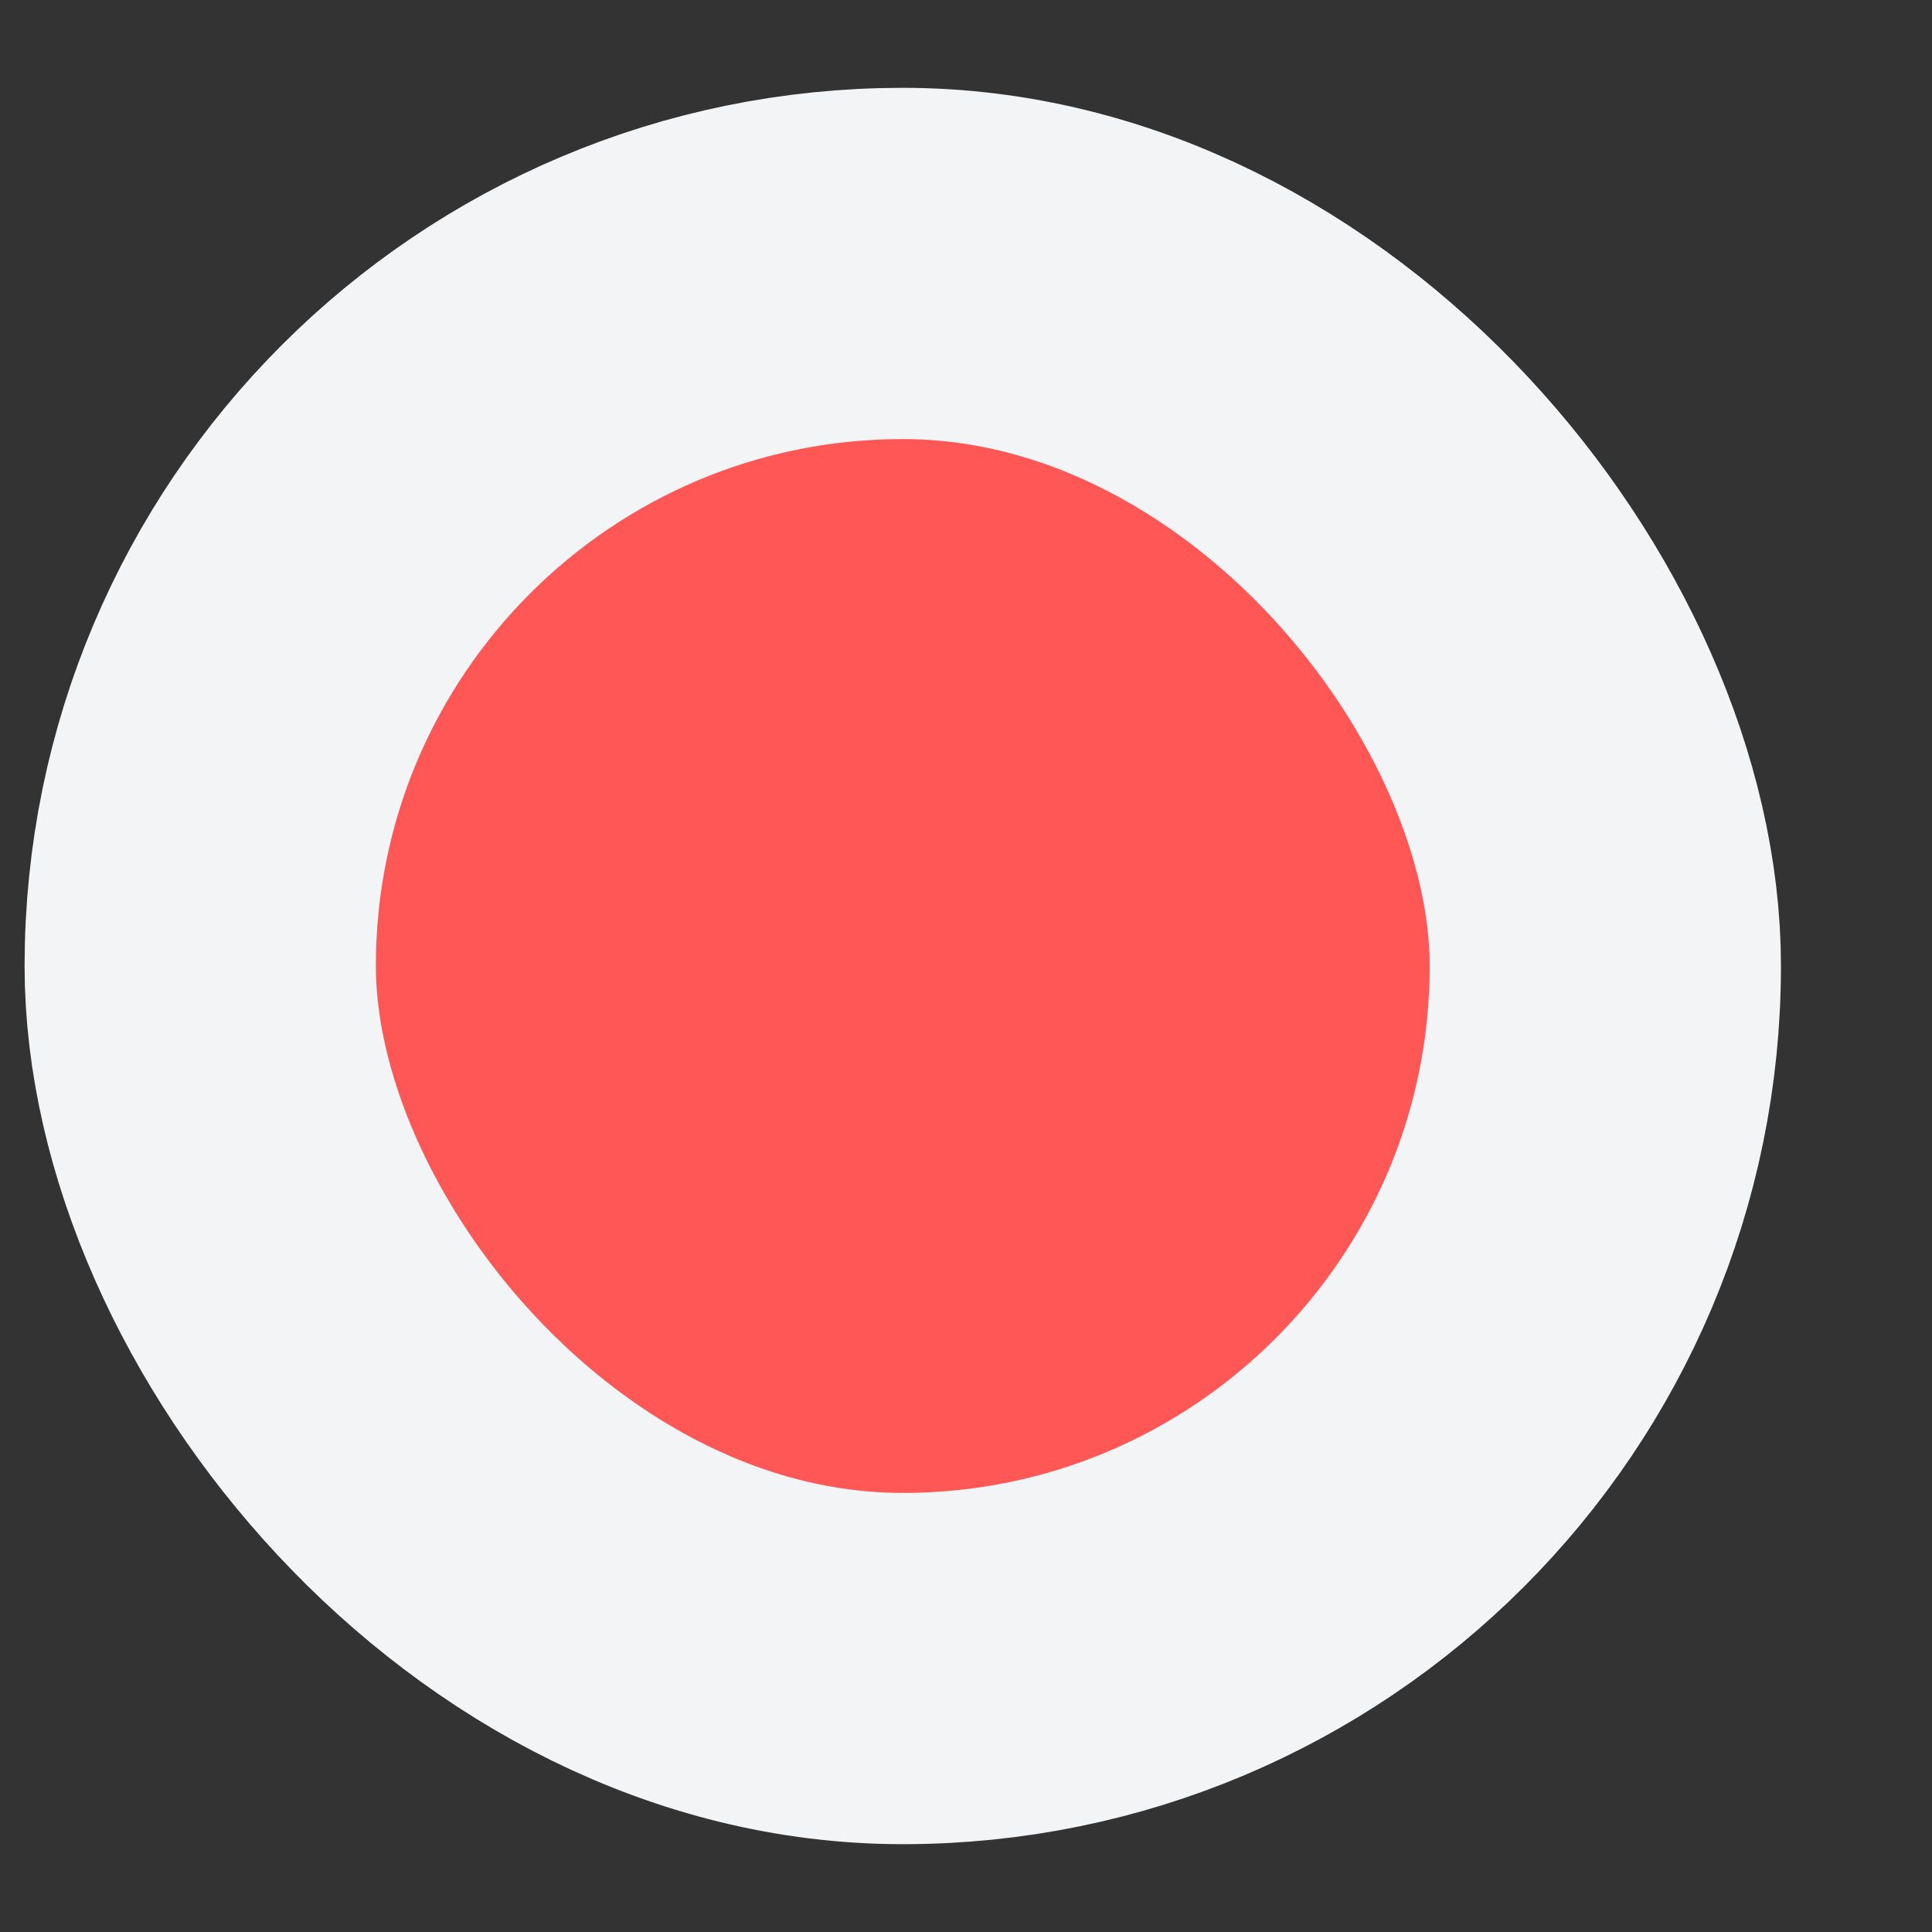 <svg width="11" height="11" viewBox="0 0 11 11" fill="none" xmlns="http://www.w3.org/2000/svg">
<rect x="0" y="0" width="11" height="11" fill="#333333" stroke="none"/>
<rect x="1.14" y="1.5" width="8" height="8" rx="4" fill="#FF5656" stroke="#F3F4F6" stroke-width="2"/>
</svg>
